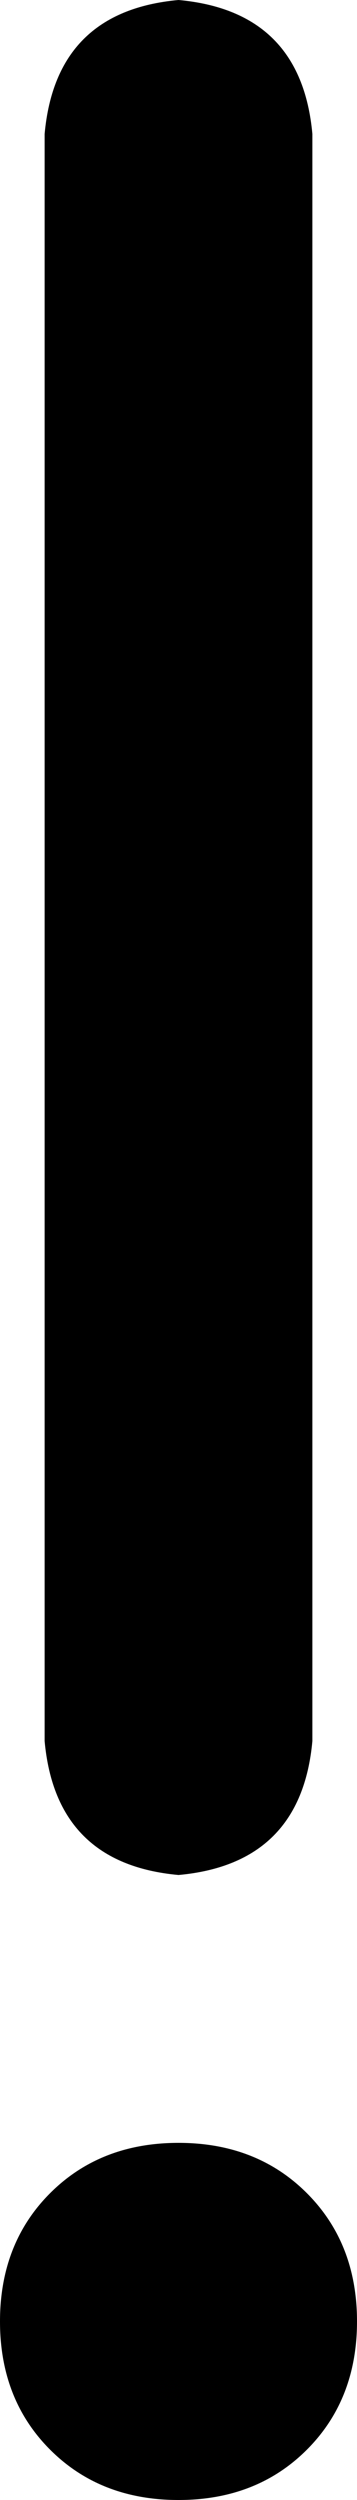 <svg xmlns="http://www.w3.org/2000/svg" viewBox="0 0 64 448">
  <path d="M 56 24 Q 54 2 32 0 Q 10 2 8 24 L 8 312 L 8 312 Q 10 334 32 336 Q 54 334 56 312 L 56 24 L 56 24 Z M 32 448 Q 46 448 55 439 L 55 439 L 55 439 Q 64 430 64 416 Q 64 402 55 393 Q 46 384 32 384 Q 18 384 9 393 Q 0 402 0 416 Q 0 430 9 439 Q 18 448 32 448 L 32 448 Z" />
</svg>